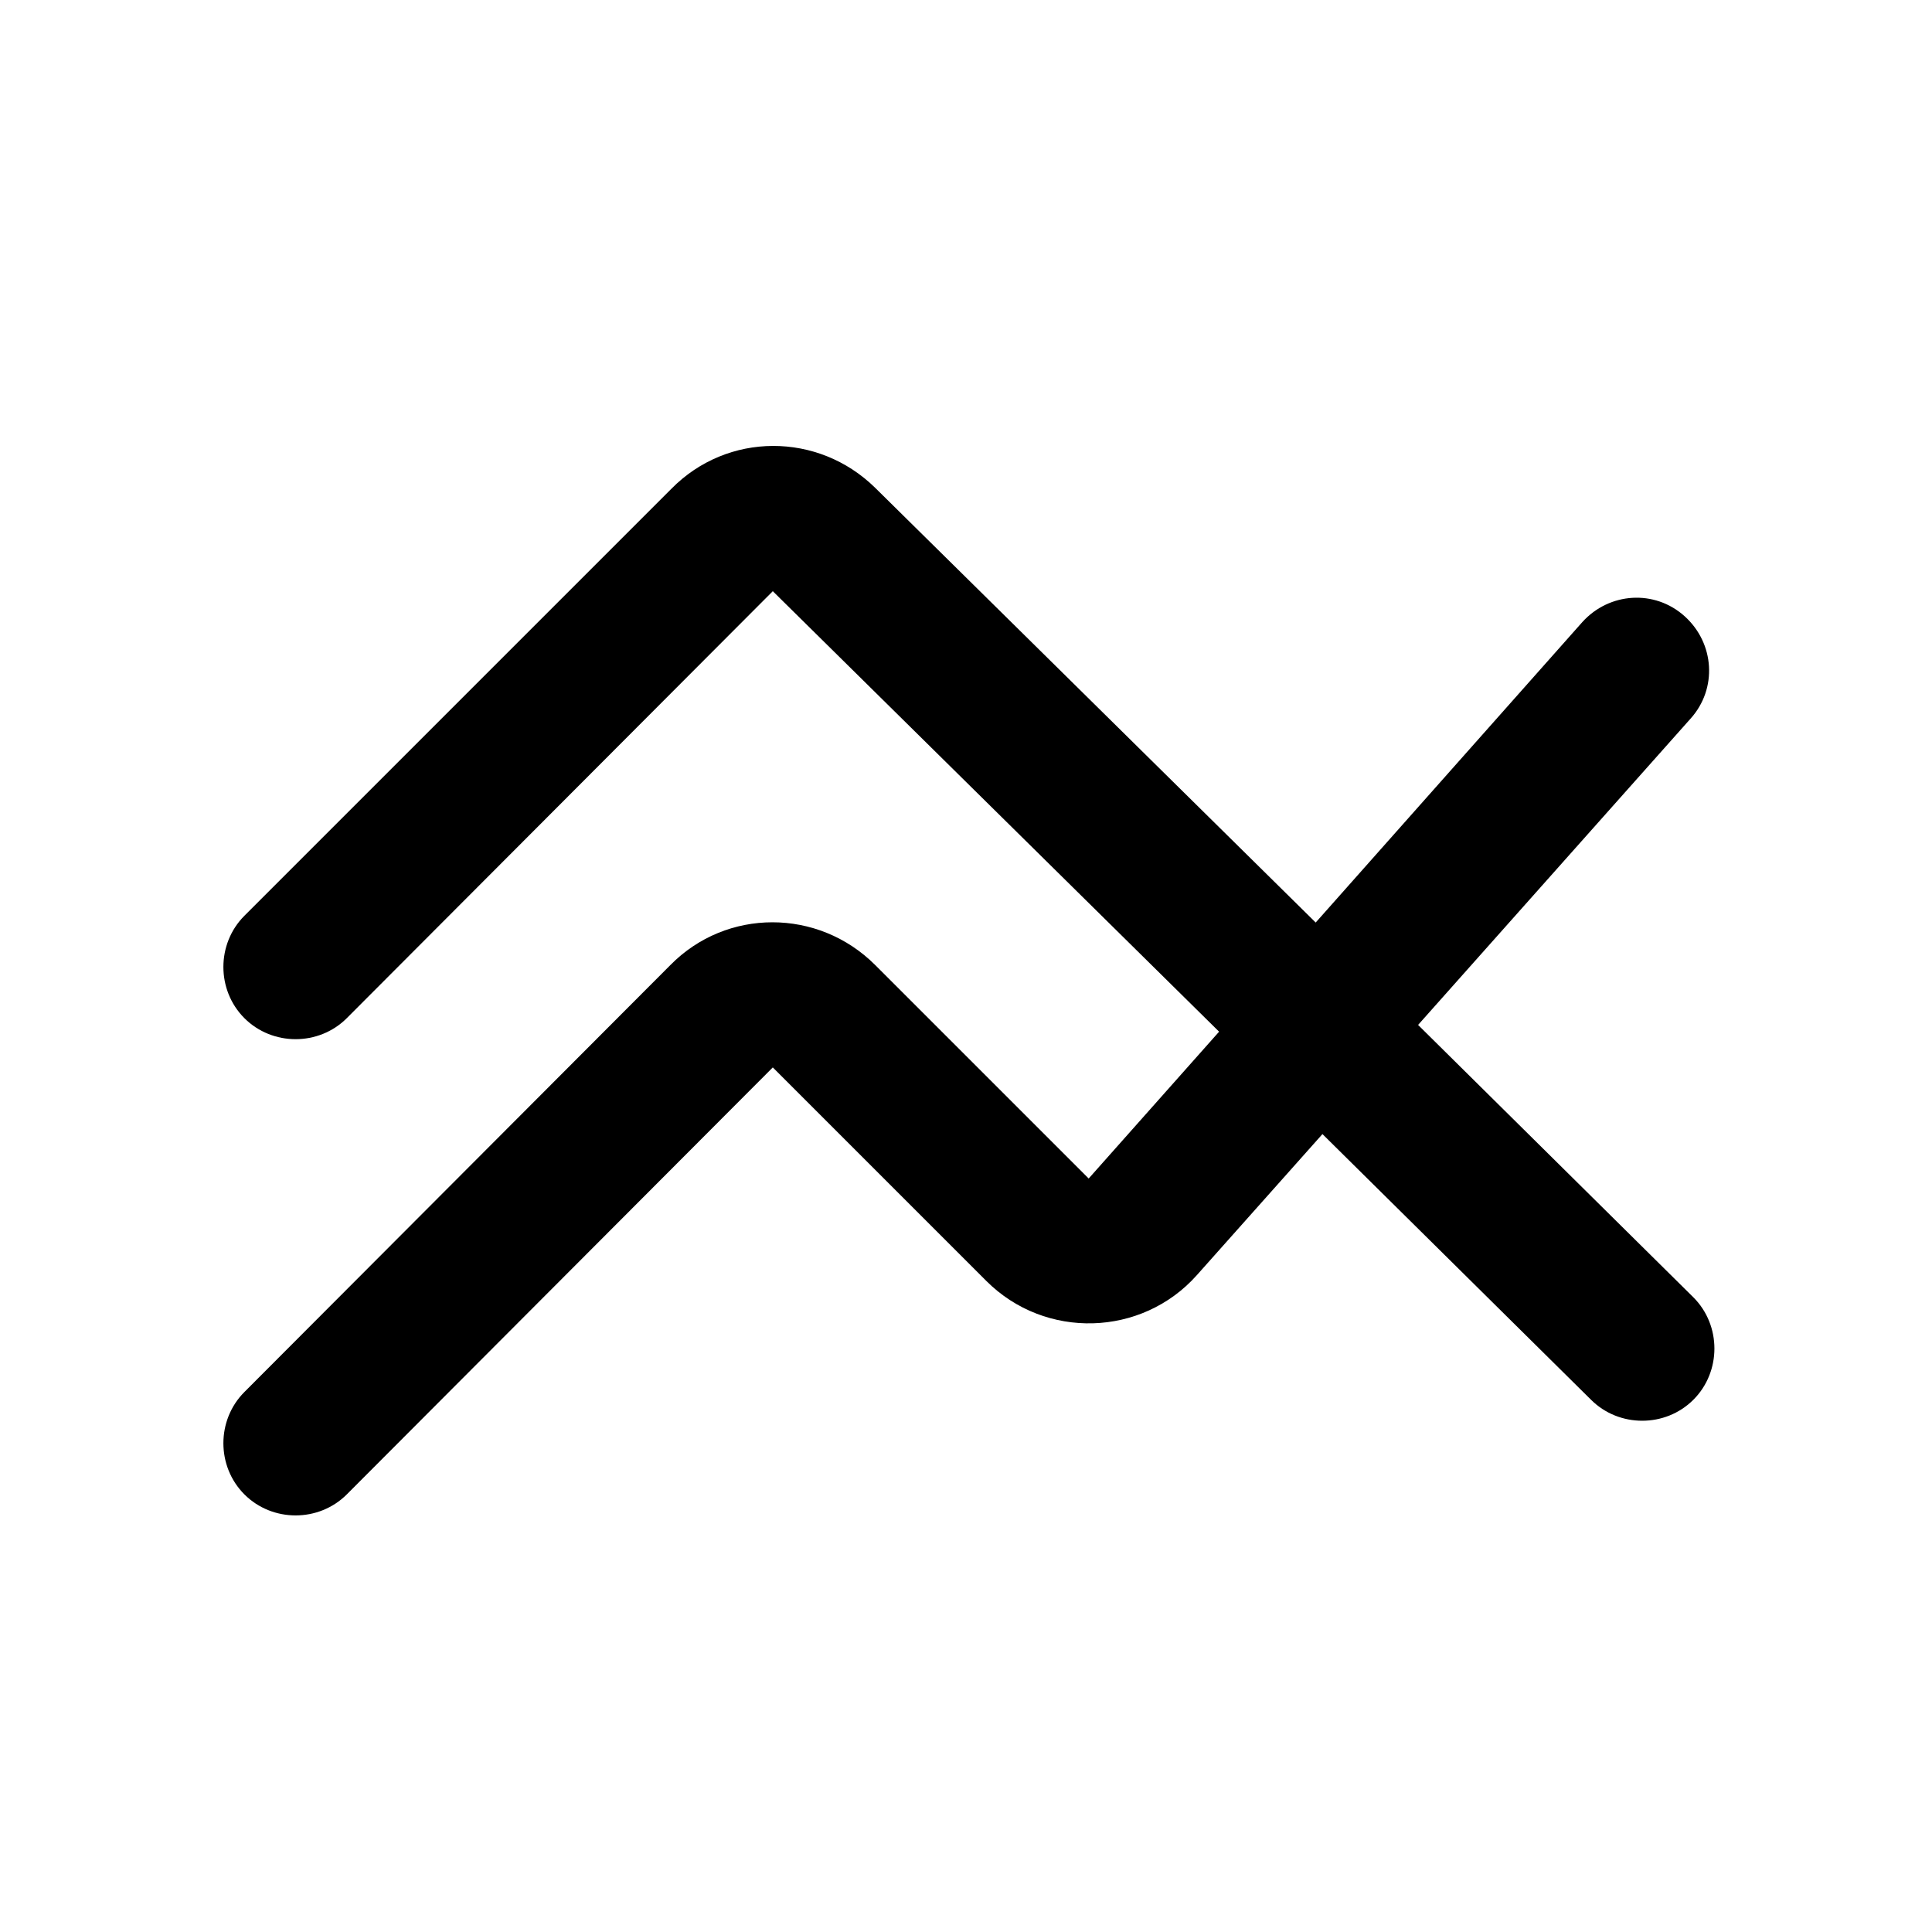 <svg fill="currentColor" xmlns="http://www.w3.org/2000/svg" enable-background="new 0 0 20 20" height="20" viewBox="0 0 20 20" width="20"><g><rect fill="none" height="20" width="20"/></g><g><path d="M14.68,10.61l2.82-3.17c0.28-0.31,0.25-0.78-0.06-1.06l0,0c-0.31-0.28-0.78-0.25-1.06,0.06l-2.76,3.11L9.06,5.05 C8.47,4.47,7.53,4.47,6.95,5.06L2.53,9.48c-0.29,0.29-0.29,0.77,0,1.06l0,0c0.29,0.29,0.77,0.29,1.06,0L8,6.12l4.62,4.56 l-1.35,1.52L9.06,9.99c-0.59-0.59-1.54-0.59-2.12,0l-4.41,4.42c-0.29,0.29-0.29,0.77,0,1.06l0,0c0.29,0.29,0.77,0.29,1.06,0 L8,11.05l2.21,2.21c0.61,0.61,1.61,0.58,2.18-0.06l1.3-1.46l2.78,2.75c0.29,0.29,0.77,0.29,1.06,0l0,0c0.29-0.29,0.29-0.77,0-1.06 L14.68,10.61z"/></g></svg>